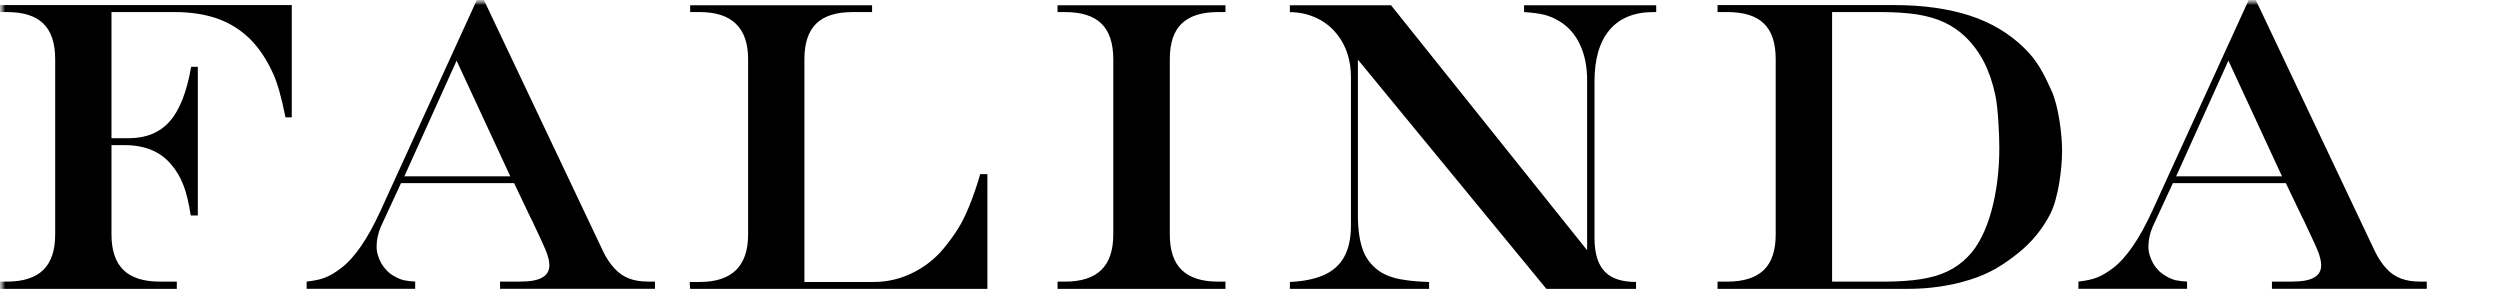 <svg width="250" height="30" viewBox="0 0 250 30" fill="none" xmlns="http://www.w3.org/2000/svg">
<mask id="mask0_29_45" style="mask-type:luminance" maskUnits="userSpaceOnUse" x="0" y="0" width="250" height="30">
<path d="M0 0H250V30H0V0Z" fill="white"/>
</mask>
<g mask="url(#mask0_29_45)">
<mask id="mask1_29_45" style="mask-type:luminance" maskUnits="userSpaceOnUse" x="0" y="0" width="250" height="30">
<path d="M250 0H0V30H250V0Z" fill="white"/>
</mask>
<g mask="url(#mask1_29_45)">
<path d="M0 1.206H0.666C2.334 1.206 3.546 1.583 4.333 2.357C5.121 3.123 5.518 4.309 5.518 5.913V23.447C5.518 25.044 5.121 26.223 4.327 26.997C3.532 27.771 2.313 28.162 0.666 28.162H0V28.888H17.681V28.162H15.986C14.355 28.162 13.134 27.772 12.34 26.997C11.553 26.223 11.149 25.044 11.149 23.447V14.514H12.47C14.491 14.514 16.052 15.162 17.129 16.458C17.642 17.062 18.047 17.746 18.327 18.481C18.633 19.242 18.875 20.26 19.072 21.544H19.782V6.681H19.115C18.682 9.191 17.966 11.011 16.973 12.134C15.987 13.257 14.605 13.823 12.831 13.823H11.149V1.206H17.469C19.05 1.206 20.461 1.422 21.703 1.847C22.914 2.27 24.015 2.946 24.93 3.828C25.837 4.713 26.611 5.844 27.241 7.211C27.461 7.651 27.689 8.271 27.922 9.073C28.149 9.875 28.355 10.761 28.547 11.73H29.178V0.509H0V1.206ZM62.903 27.849C62.363 27.648 61.887 27.312 61.454 26.851C60.981 26.33 60.591 25.742 60.299 25.108L48.391 0H47.681L38.05 21.084C36.767 23.895 35.446 25.806 34.1 26.817C33.524 27.257 33.014 27.564 32.546 27.744C32.085 27.939 31.454 28.072 30.666 28.157V28.881H41.519V28.157C41.125 28.141 40.733 28.095 40.348 28.017C40.02 27.92 39.706 27.784 39.412 27.613C38.894 27.332 38.483 26.908 38.15 26.364C37.831 25.799 37.659 25.233 37.659 24.662C37.659 24 37.801 23.336 38.078 22.682L40.1 18.315H51.412L53.021 21.691C53.114 21.858 53.199 22.026 53.277 22.199C53.354 22.368 53.406 22.493 53.447 22.57C54.072 23.874 54.476 24.766 54.661 25.255C54.844 25.757 54.937 26.168 54.937 26.517C54.937 27.075 54.703 27.487 54.235 27.744C53.774 28.023 53.037 28.157 52.029 28.157H50.007V28.881H65.497V28.157H64.787C64.058 28.157 63.433 28.051 62.903 27.849ZM40.433 17.632L45.661 6.068L51.029 17.632H40.433ZM96.938 20.575C96.569 21.488 96.186 22.27 95.775 22.912C95.371 23.552 94.895 24.208 94.355 24.858C93.502 25.889 92.427 26.727 91.207 27.312C90.015 27.897 88.699 28.2 87.364 28.198H80.441V5.914C80.441 4.31 80.839 3.126 81.625 2.358C82.412 1.59 83.632 1.207 85.265 1.207H87.208V0.524H69.016V1.207H69.966C73.193 1.207 74.811 2.783 74.811 5.914V23.448C74.811 26.614 73.193 28.197 69.966 28.197H68.966L69.016 28.888H98.739V17.416H98.022C97.675 18.609 97.314 19.654 96.938 20.575ZM202.408 4.79C200.932 3.34 199.131 2.265 196.989 1.562C194.839 0.871 192.329 0.509 189.457 0.509H171.754V1.206H172.726C174.378 1.206 175.606 1.583 176.393 2.357C177.181 3.123 177.57 4.309 177.57 5.913V23.447C177.57 25.044 177.181 26.223 176.385 26.997C175.584 27.771 174.372 28.162 172.726 28.162H171.754V28.888H190.719C192.974 28.888 195.088 28.58 197.031 27.959C198.982 27.352 200.337 26.481 201.754 25.359C203.138 24.273 204.261 22.907 205.046 21.355C205.826 19.806 206.209 16.898 206.209 15.078C206.209 13.424 205.854 10.586 205.131 9.017C204.415 7.447 203.727 6.033 202.408 4.79ZM196.761 25.693C196.189 26.285 195.512 26.771 194.762 27.129C194.003 27.5 193.102 27.757 192.081 27.918C191.066 28.077 189.826 28.162 188.364 28.162H183.209V1.206H188.024C189.457 1.206 190.691 1.289 191.719 1.443C192.74 1.611 193.641 1.868 194.421 2.231C195.208 2.6 195.911 3.082 196.535 3.676C197.297 4.42 197.929 5.279 198.407 6.22C198.896 7.183 199.28 8.299 199.542 9.561C199.805 10.83 199.932 13.404 199.932 14.82C199.932 19.164 198.882 23.601 196.761 25.693ZM241.969 28.157C241.239 28.157 240.614 28.051 240.082 27.849C239.525 27.633 239.029 27.291 238.635 26.851C238.21 26.392 237.827 25.82 237.48 25.108L225.578 0H224.869L215.231 21.084C213.946 23.888 212.627 25.806 211.279 26.825C210.699 27.256 210.187 27.564 209.72 27.744C209.259 27.933 208.628 28.072 207.841 28.157V28.881H218.706V28.157C218.31 28.142 217.916 28.095 217.528 28.017C217.202 27.921 216.89 27.785 216.599 27.613C216.069 27.314 215.63 26.883 215.33 26.364C215.011 25.799 214.841 25.233 214.841 24.662C214.841 24 214.983 23.336 215.266 22.682L217.287 18.315H228.586L230.202 21.691C230.301 21.858 230.372 22.026 230.457 22.199L230.628 22.57C231.253 23.874 231.657 24.766 231.848 25.262C232.025 25.757 232.117 26.168 232.117 26.517C232.117 27.075 231.884 27.487 231.422 27.744C230.961 28.023 230.216 28.157 229.217 28.157H227.195V28.881H242.678V28.157H241.969ZM217.614 17.632L222.84 6.061L228.202 17.632H217.614ZM113.158 0.524H105.753V1.207H106.492C108.136 1.207 109.357 1.59 110.145 2.364C110.923 3.124 111.328 4.311 111.328 5.922V23.448C111.328 25.045 110.923 26.224 110.129 26.998C109.335 27.772 108.122 28.163 106.492 28.163H105.753V28.888H122.547V28.163H121.811C120.18 28.163 118.974 27.773 118.171 26.998C117.377 26.224 116.981 25.045 116.981 23.448V5.922C116.981 4.31 117.371 3.124 118.165 2.364C118.96 1.59 120.166 1.207 121.81 1.207H122.548V0.524H113.158ZM152.407 1.207C153.286 1.263 153.974 1.361 154.463 1.486C154.954 1.612 155.443 1.82 155.924 2.114C156.825 2.651 157.513 3.425 157.988 4.443C158.471 5.461 158.713 6.654 158.713 8.021V25.025L139.102 0.524H128.988V1.215H128.966C130.754 1.215 132.35 1.911 133.464 3.138L133.825 3.578C134.619 4.646 135.094 6.033 135.094 7.679V22.576C135.094 23.79 134.882 24.801 134.456 25.616C134.024 26.44 133.364 27.047 132.471 27.466C131.57 27.884 130.414 28.128 128.988 28.198V28.889H142.91V28.198C141.903 28.163 141.144 28.1 140.612 28.016C139.648 27.898 138.825 27.646 138.151 27.256C137.332 26.757 136.698 26.017 136.342 25.143C135.989 24.243 135.79 23.057 135.79 21.559V5.963L154.641 28.888H163.606V28.197H163.649C160.946 28.197 159.45 27.067 159.45 23.762V8.159C159.45 5.893 159.953 4.177 160.96 2.985C161.975 1.8 163.436 1.207 165.358 1.207H165.62V0.524H152.407V1.207Z" fill="black"/>
</g>
</g>
</svg>

